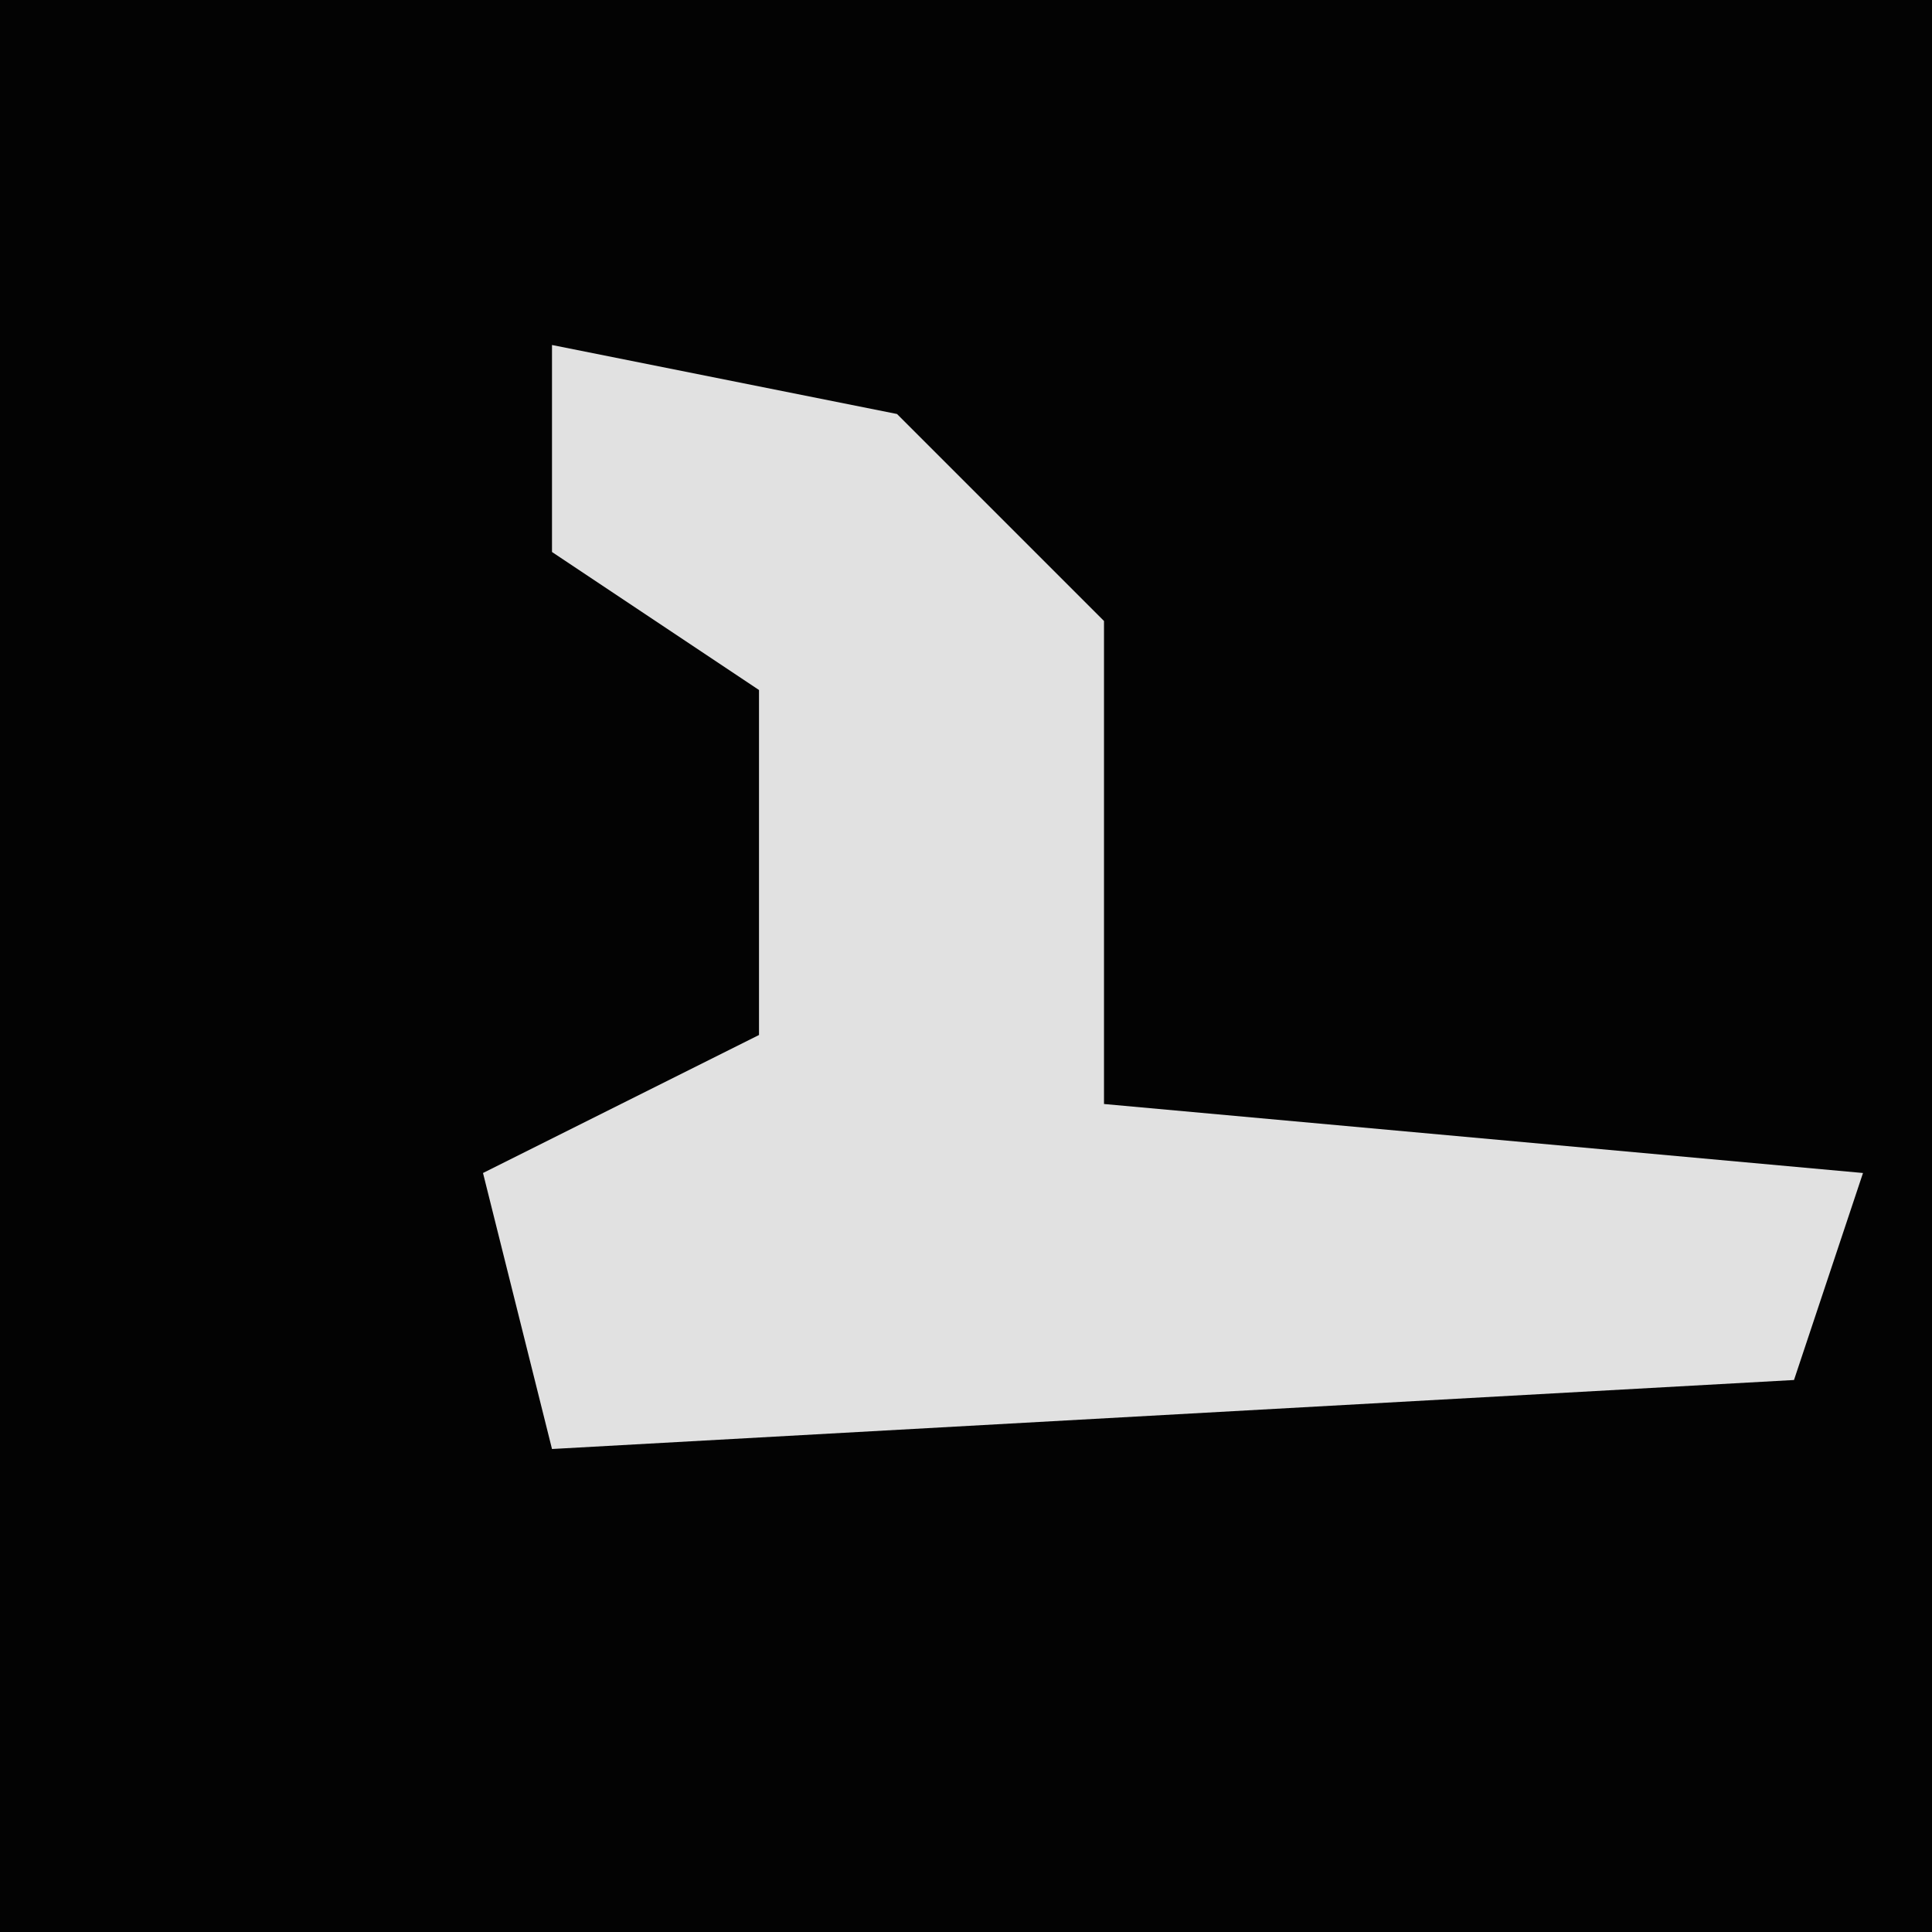 <?xml version="1.0" encoding="UTF-8"?>
<svg version="1.1" xmlns="http://www.w3.org/2000/svg" width="28" height="28">
<path d="M0,0 L28,0 L28,28 L0,28 Z " fill="#030303" transform="translate(0,0)"/>
<path d="M0,0 L5,1 L8,4 L8,11 L19,12 L18,15 L0,16 L-1,12 L3,10 L3,5 L0,3 Z " fill="#E1E1E1" transform="translate(8,5)"/>
</svg>

